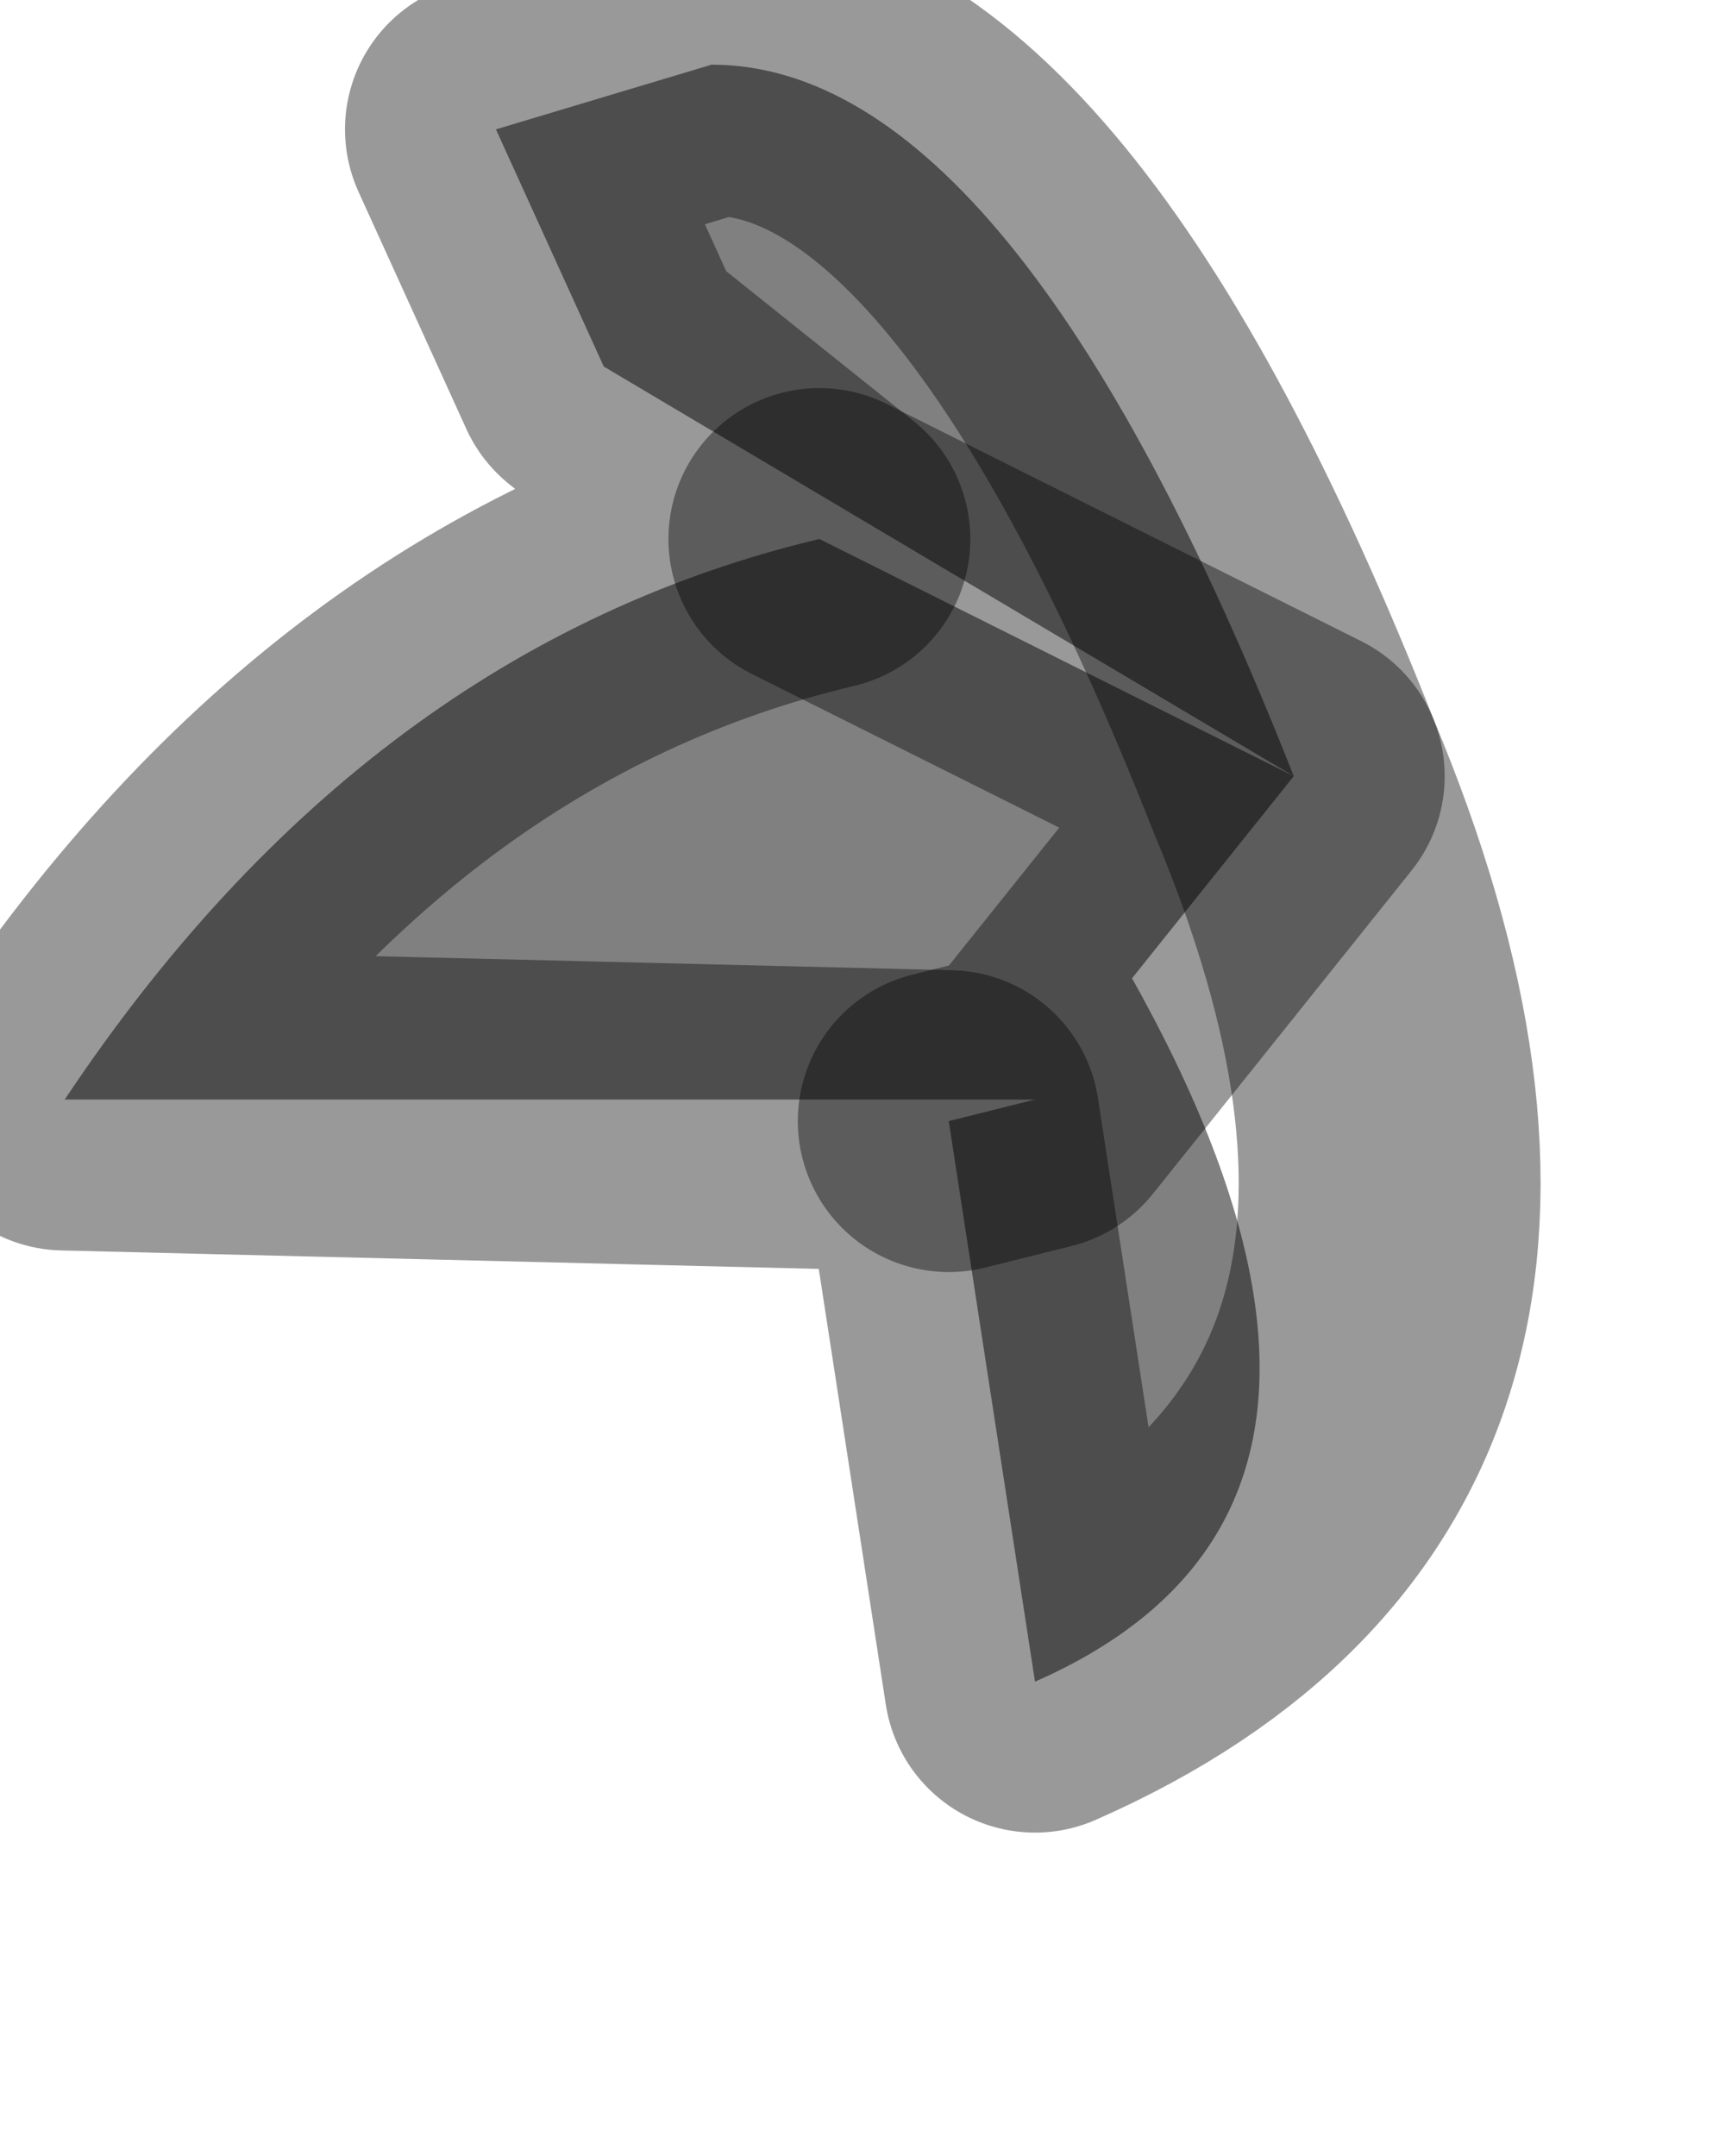 <?xml version="1.0" encoding="utf-8"?>
<svg version="1.1" id="Layer_1"
xmlns="http://www.w3.org/2000/svg"
xmlns:xlink="http://www.w3.org/1999/xlink"
width="4px" height="5px"
xml:space="preserve">
<g id="PathID_1631" transform="matrix(1, 0, 0, 1, 0.15, 0.15)">
<path style="fill:#808080;fill-opacity:1" d="M1.5 0Q2.2 0 2.85 1.65L2.25 2.4L1.75 1.1Q3.5 3.2 2.25 3.75L2.05 2.45L2.25 2.4L0 2.4Q0.7 1.35 1.75 1.1L2.85 1.65L1.25 0.7L1 0.15L1.5 0M2.25 2.4L2.85 1.65M2.25 2.4L2.05 2.45" />
<path style="fill:none;stroke-width:0.7;stroke-linecap:round;stroke-linejoin:round;stroke-miterlimit:3;stroke:#000000;stroke-opacity:0.4" d="M1.5 0Q2.2 0 2.85 1.65Q3.5 3.2 2.25 3.75L2.05 2.45L0 2.4Q0.7 1.35 1.75 1.1L1.25 0.7L1 0.15L1.5 0z" />
<path style="fill:none;stroke-width:0.7;stroke-linecap:round;stroke-linejoin:round;stroke-miterlimit:3;stroke:#000000;stroke-opacity:0.4" d="M1.75 1.1L2.85 1.65L2.25 2.4L2.05 2.45" />
</g>
</svg>
